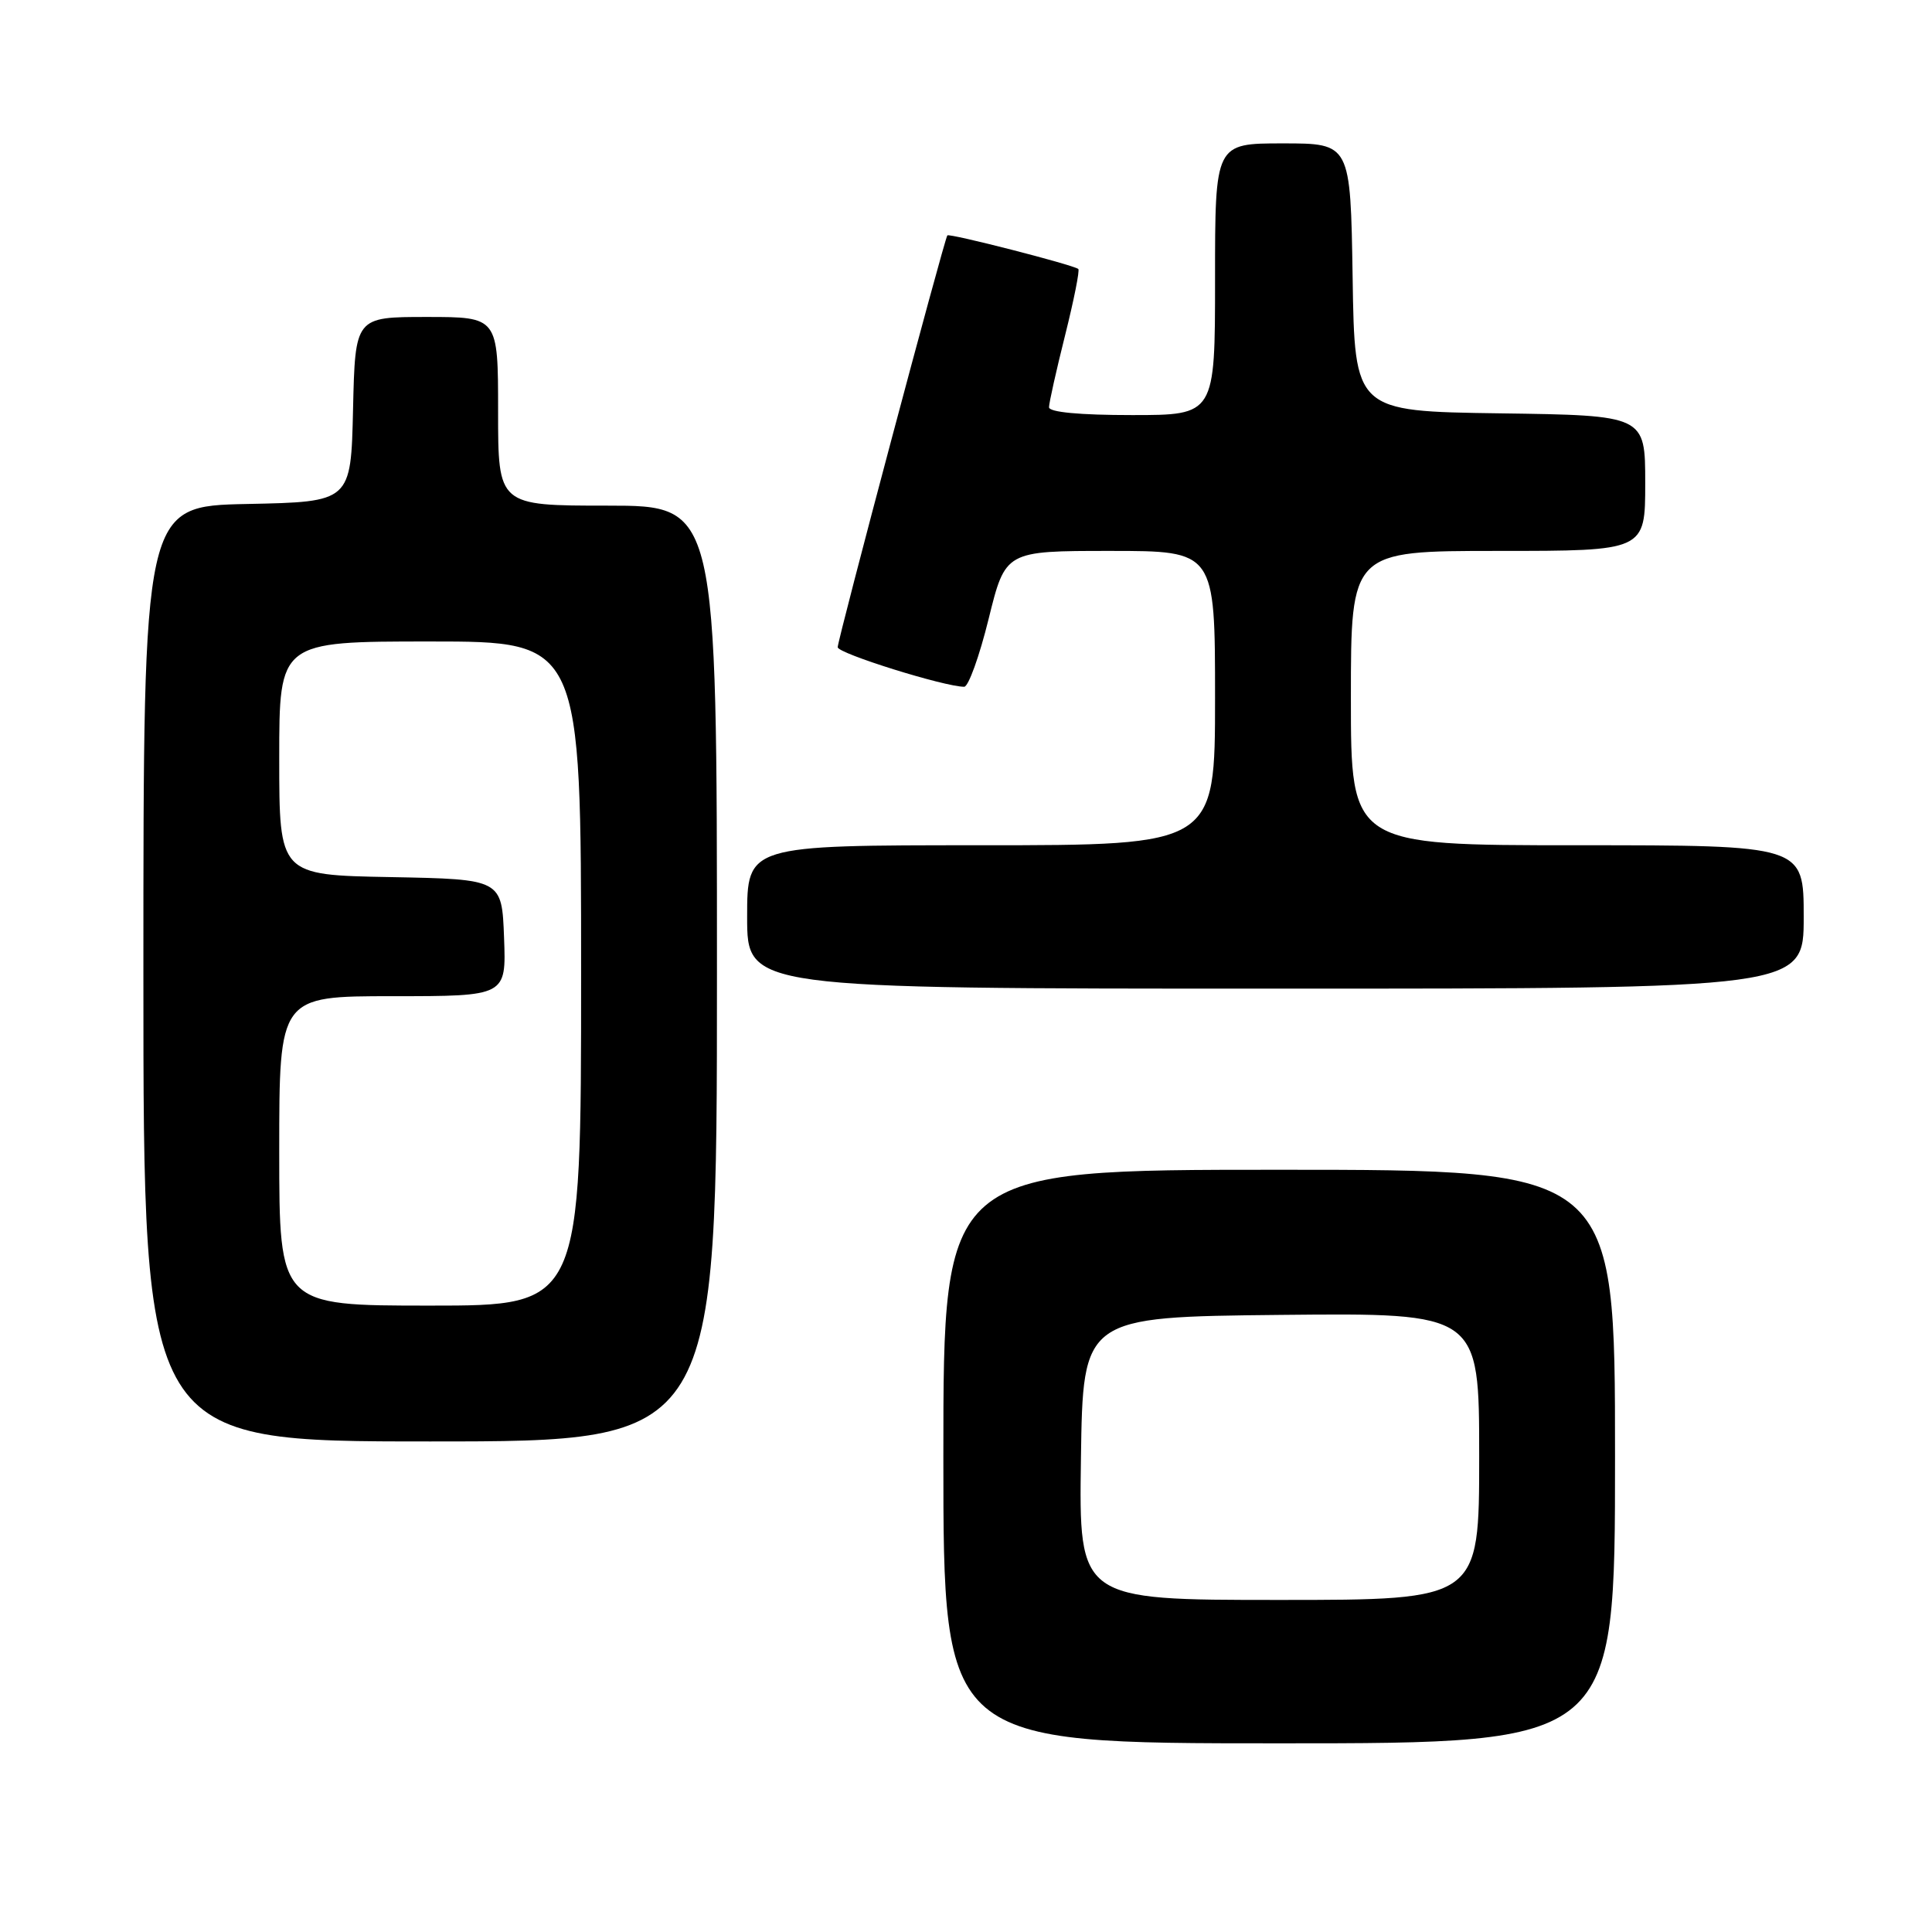 <?xml version="1.0" encoding="UTF-8" standalone="no"?>
<!DOCTYPE svg PUBLIC "-//W3C//DTD SVG 1.1//EN" "http://www.w3.org/Graphics/SVG/1.1/DTD/svg11.dtd" >
<svg xmlns="http://www.w3.org/2000/svg" xmlns:xlink="http://www.w3.org/1999/xlink" version="1.1" viewBox="0 0 256 256">
 <g >
 <path fill="currentColor"
d=" M 214.00 193.00 C 214.00 155.00 214.00 155.00 169.50 155.00 C 125.00 155.00 125.00 155.00 125.00 193.00 C 125.00 231.00 125.00 231.00 169.50 231.00 C 214.00 231.00 214.00 231.00 214.00 193.00 Z  M 95.00 129.00 C 95.00 67.00 95.00 67.00 80.50 67.00 C 66.00 67.00 66.00 67.00 66.00 54.50 C 66.00 42.00 66.00 42.00 56.53 42.00 C 47.06 42.00 47.06 42.00 46.78 54.25 C 46.50 66.50 46.50 66.50 32.75 66.78 C 19.00 67.06 19.00 67.06 19.00 129.03 C 19.00 191.00 19.00 191.00 57.00 191.00 C 95.00 191.00 95.00 191.00 95.00 129.00 Z  M 239.00 121.50 C 239.00 112.00 239.00 112.00 209.00 112.00 C 179.00 112.00 179.00 112.00 179.00 92.50 C 179.00 73.00 179.00 73.00 198.50 73.00 C 218.00 73.00 218.00 73.00 218.00 64.02 C 218.00 55.04 218.00 55.04 198.75 54.77 C 179.50 54.50 179.50 54.50 179.23 36.75 C 178.95 19.00 178.95 19.00 169.98 19.00 C 161.00 19.00 161.00 19.00 161.00 37.00 C 161.00 55.00 161.00 55.00 150.00 55.00 C 143.08 55.00 139.00 54.62 139.00 53.96 C 139.00 53.39 139.96 49.10 141.13 44.43 C 142.30 39.75 143.09 35.80 142.88 35.64 C 142.13 35.07 125.79 30.88 125.53 31.19 C 125.13 31.67 111.00 84.72 111.00 85.76 C 111.00 86.58 125.15 91.00 127.76 91.00 C 128.32 91.00 129.78 86.95 131.00 82.00 C 133.22 73.00 133.22 73.00 147.11 73.00 C 161.00 73.00 161.00 73.00 161.00 92.50 C 161.00 112.00 161.00 112.00 130.00 112.00 C 99.00 112.00 99.00 112.00 99.00 121.50 C 99.00 131.00 99.00 131.00 169.00 131.00 C 239.00 131.00 239.00 131.00 239.00 121.50 Z  M 143.23 193.25 C 143.50 174.50 143.50 174.50 169.75 174.23 C 196.00 173.97 196.00 173.97 196.00 192.98 C 196.00 212.00 196.00 212.00 169.48 212.00 C 142.96 212.00 142.96 212.00 143.23 193.25 Z  M 37.00 152.50 C 37.00 132.00 37.00 132.00 52.04 132.00 C 67.08 132.00 67.08 132.00 66.79 124.25 C 66.50 116.50 66.50 116.50 51.75 116.22 C 37.00 115.95 37.00 115.95 37.00 100.47 C 37.00 85.00 37.00 85.00 57.00 85.00 C 77.00 85.00 77.00 85.00 77.00 129.00 C 77.00 173.00 77.00 173.00 57.00 173.00 C 37.00 173.00 37.00 173.00 37.00 152.50 Z "/>
</g>
</svg>